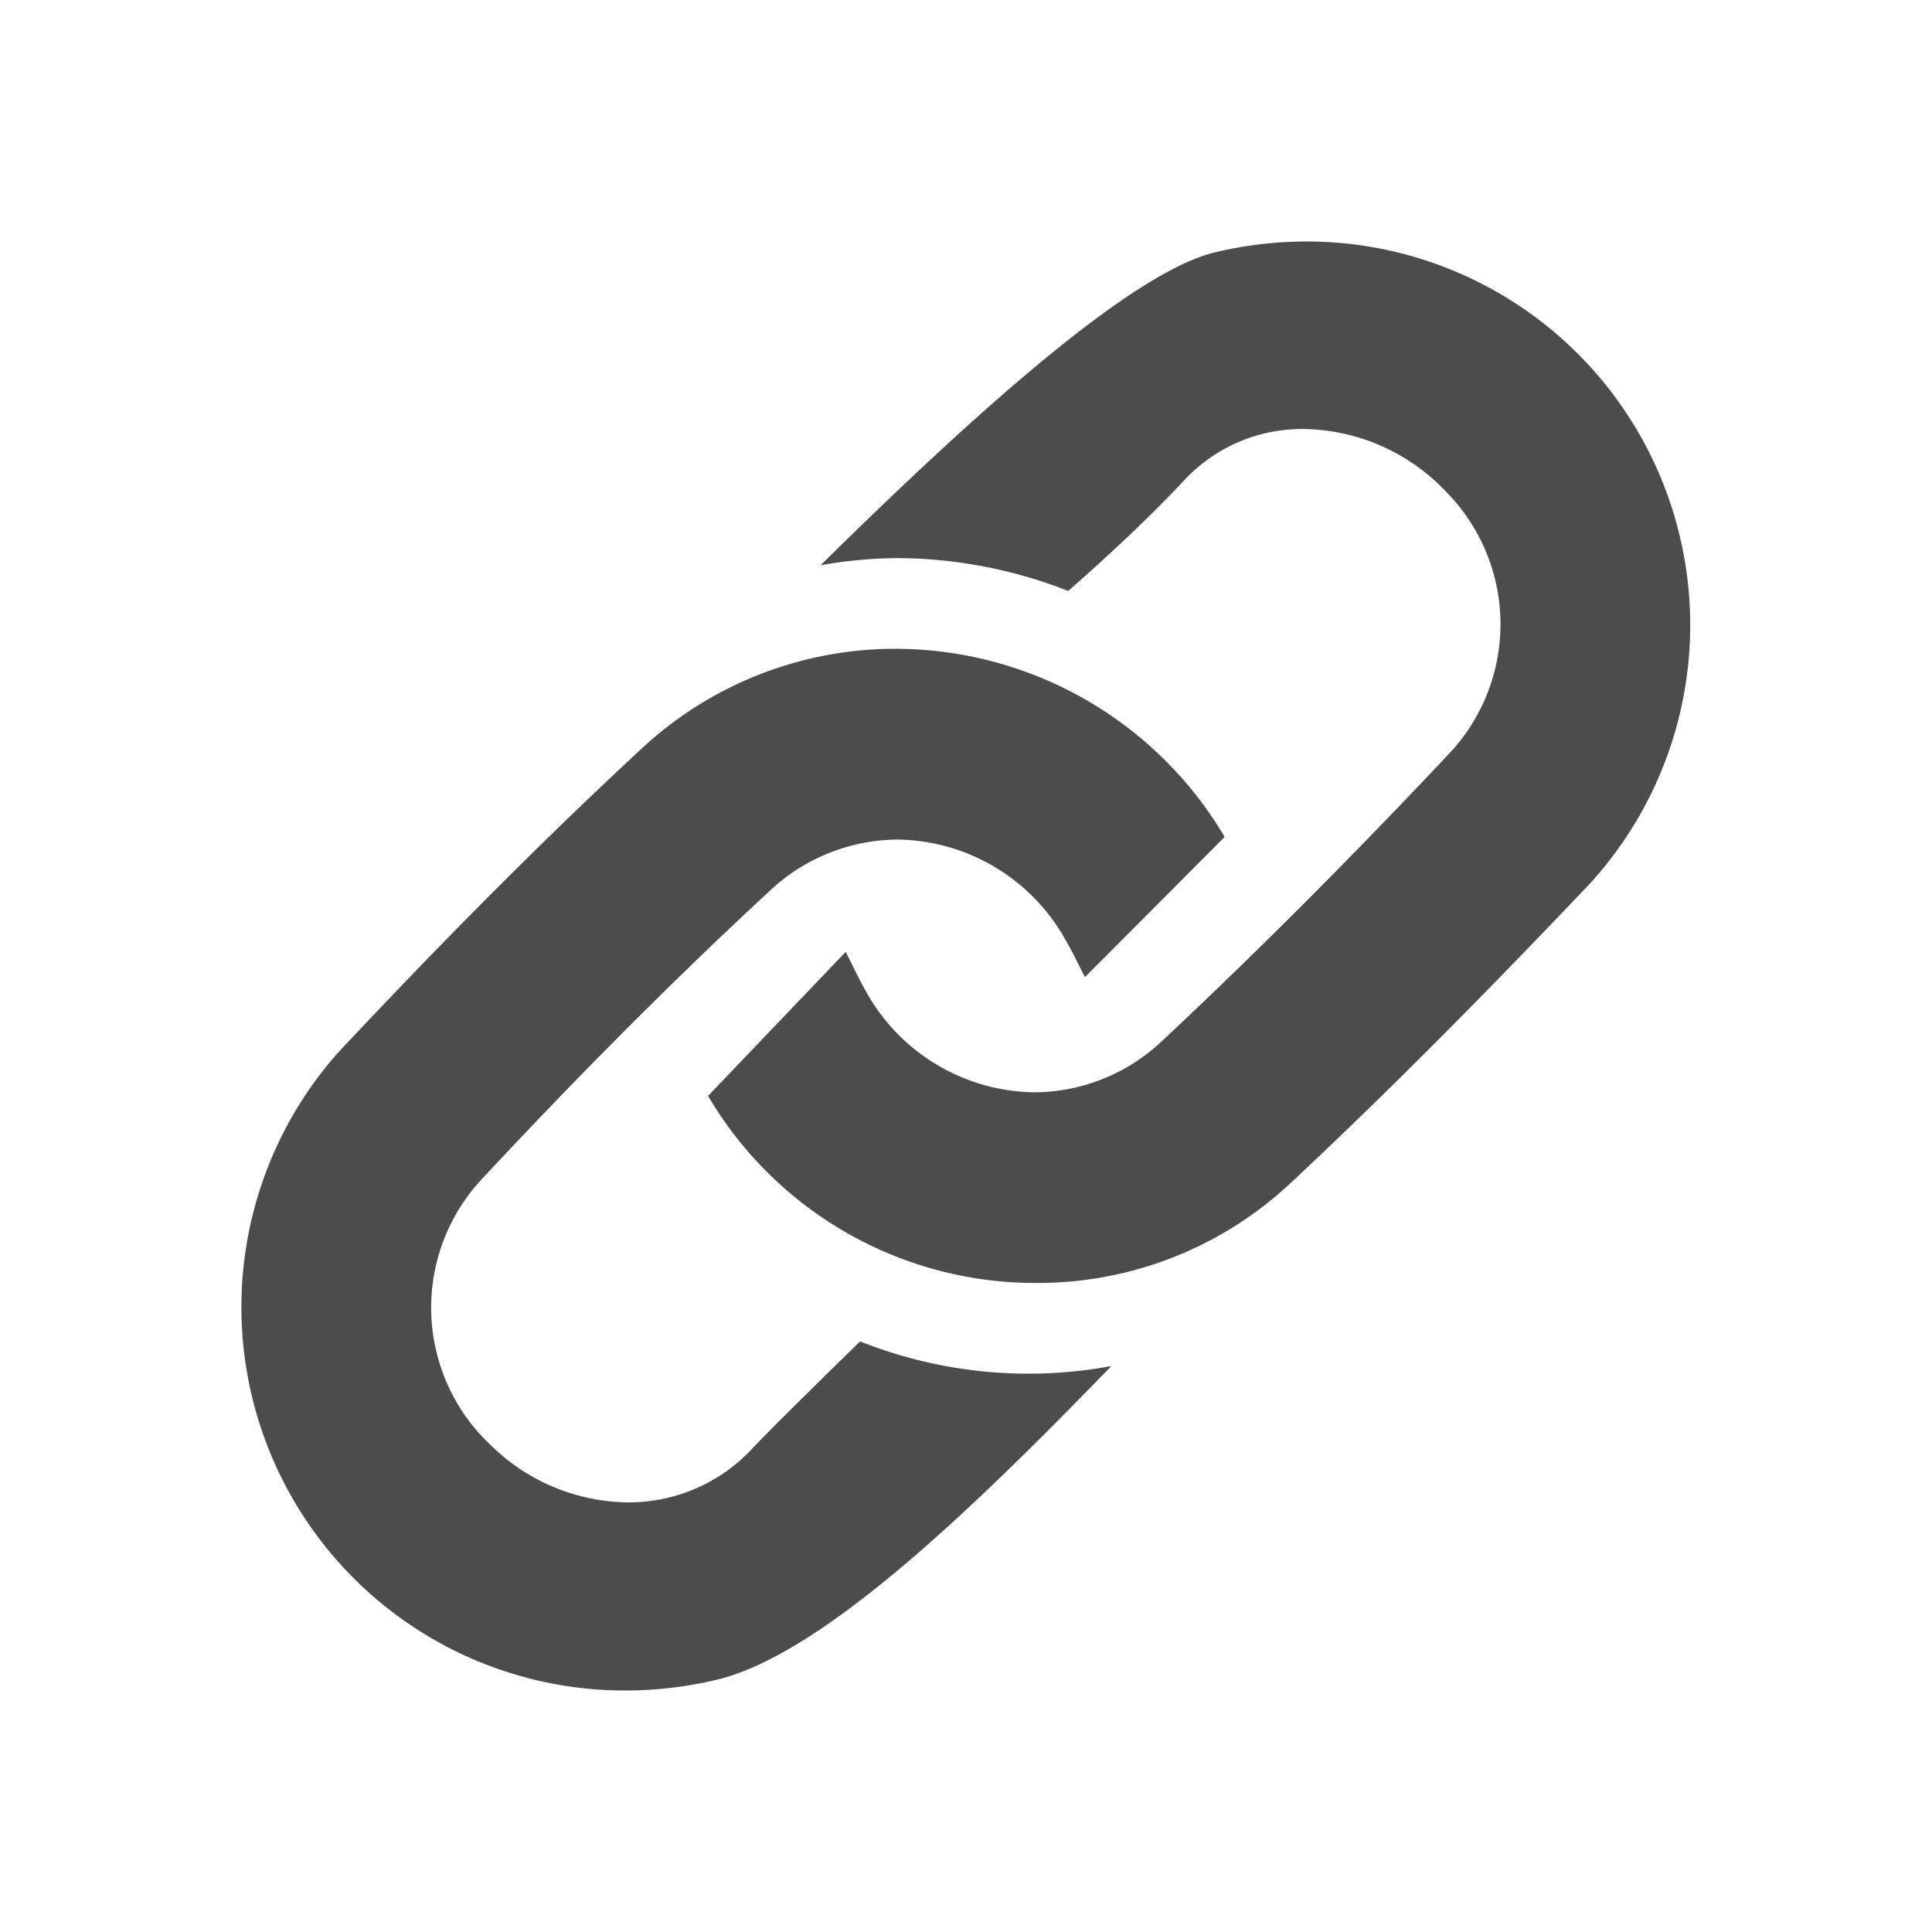<svg id="Layer_1" data-name="Layer 1" xmlns="http://www.w3.org/2000/svg" viewBox="0 0 16 16"><path d="M7.416,5.373a3.172,3.172,0,0,1,2.726,1.558c-.391.393-.752.755-1.157,1.161-.058-.112-.103-.209-.157-.301a1.615,1.615,0,0,0-1.393-.838A1.56,1.56,0,0,0,6.369,7.383c-.818.757-1.603,1.55-2.362,2.364a1.561,1.561,0,0,0,.059,2.223,1.644,1.644,0,0,0,1.133.472,1.397,1.397,0,0,0,1.04-.455c.113-.121.476-.48.884-.878a3.772,3.772,0,0,0,2.081.204c-1.097,1.13-2.377,2.386-3.269,2.598A3.252,3.252,0,0,1,5.181,14a3.175,3.175,0,0,1-2.381-5.283c.809-.863,1.64-1.707,2.507-2.511a3.083,3.083,0,0,1,2.111-.833M10.818,2a3.274,3.274,0,0,0-.753.089c-.693.164-1.994,1.335-3.269,2.592A3.79,3.79,0,0,1,7.416,4.622a3.904,3.904,0,0,1,1.43.272c.415-.362.765-.705.955-.91a1.332,1.332,0,0,1,.995-.431,1.651,1.651,0,0,1,1.172.511,1.563,1.563,0,0,1,.024,2.187c-.764.811-1.549,1.603-2.362,2.364a1.548,1.548,0,0,1-1.064.431,1.618,1.618,0,0,1-1.396-.838c-.053-.093-.098-.191-.166-.325-.401.419-.754.789-1.14,1.193a3.144,3.144,0,0,0,2.72,1.549,3.063,3.063,0,0,0,2.106-.829c.851-.796,1.67-1.629,2.472-2.473A3.176,3.176,0,0,0,10.818,2" opacity="0.7"/></svg>